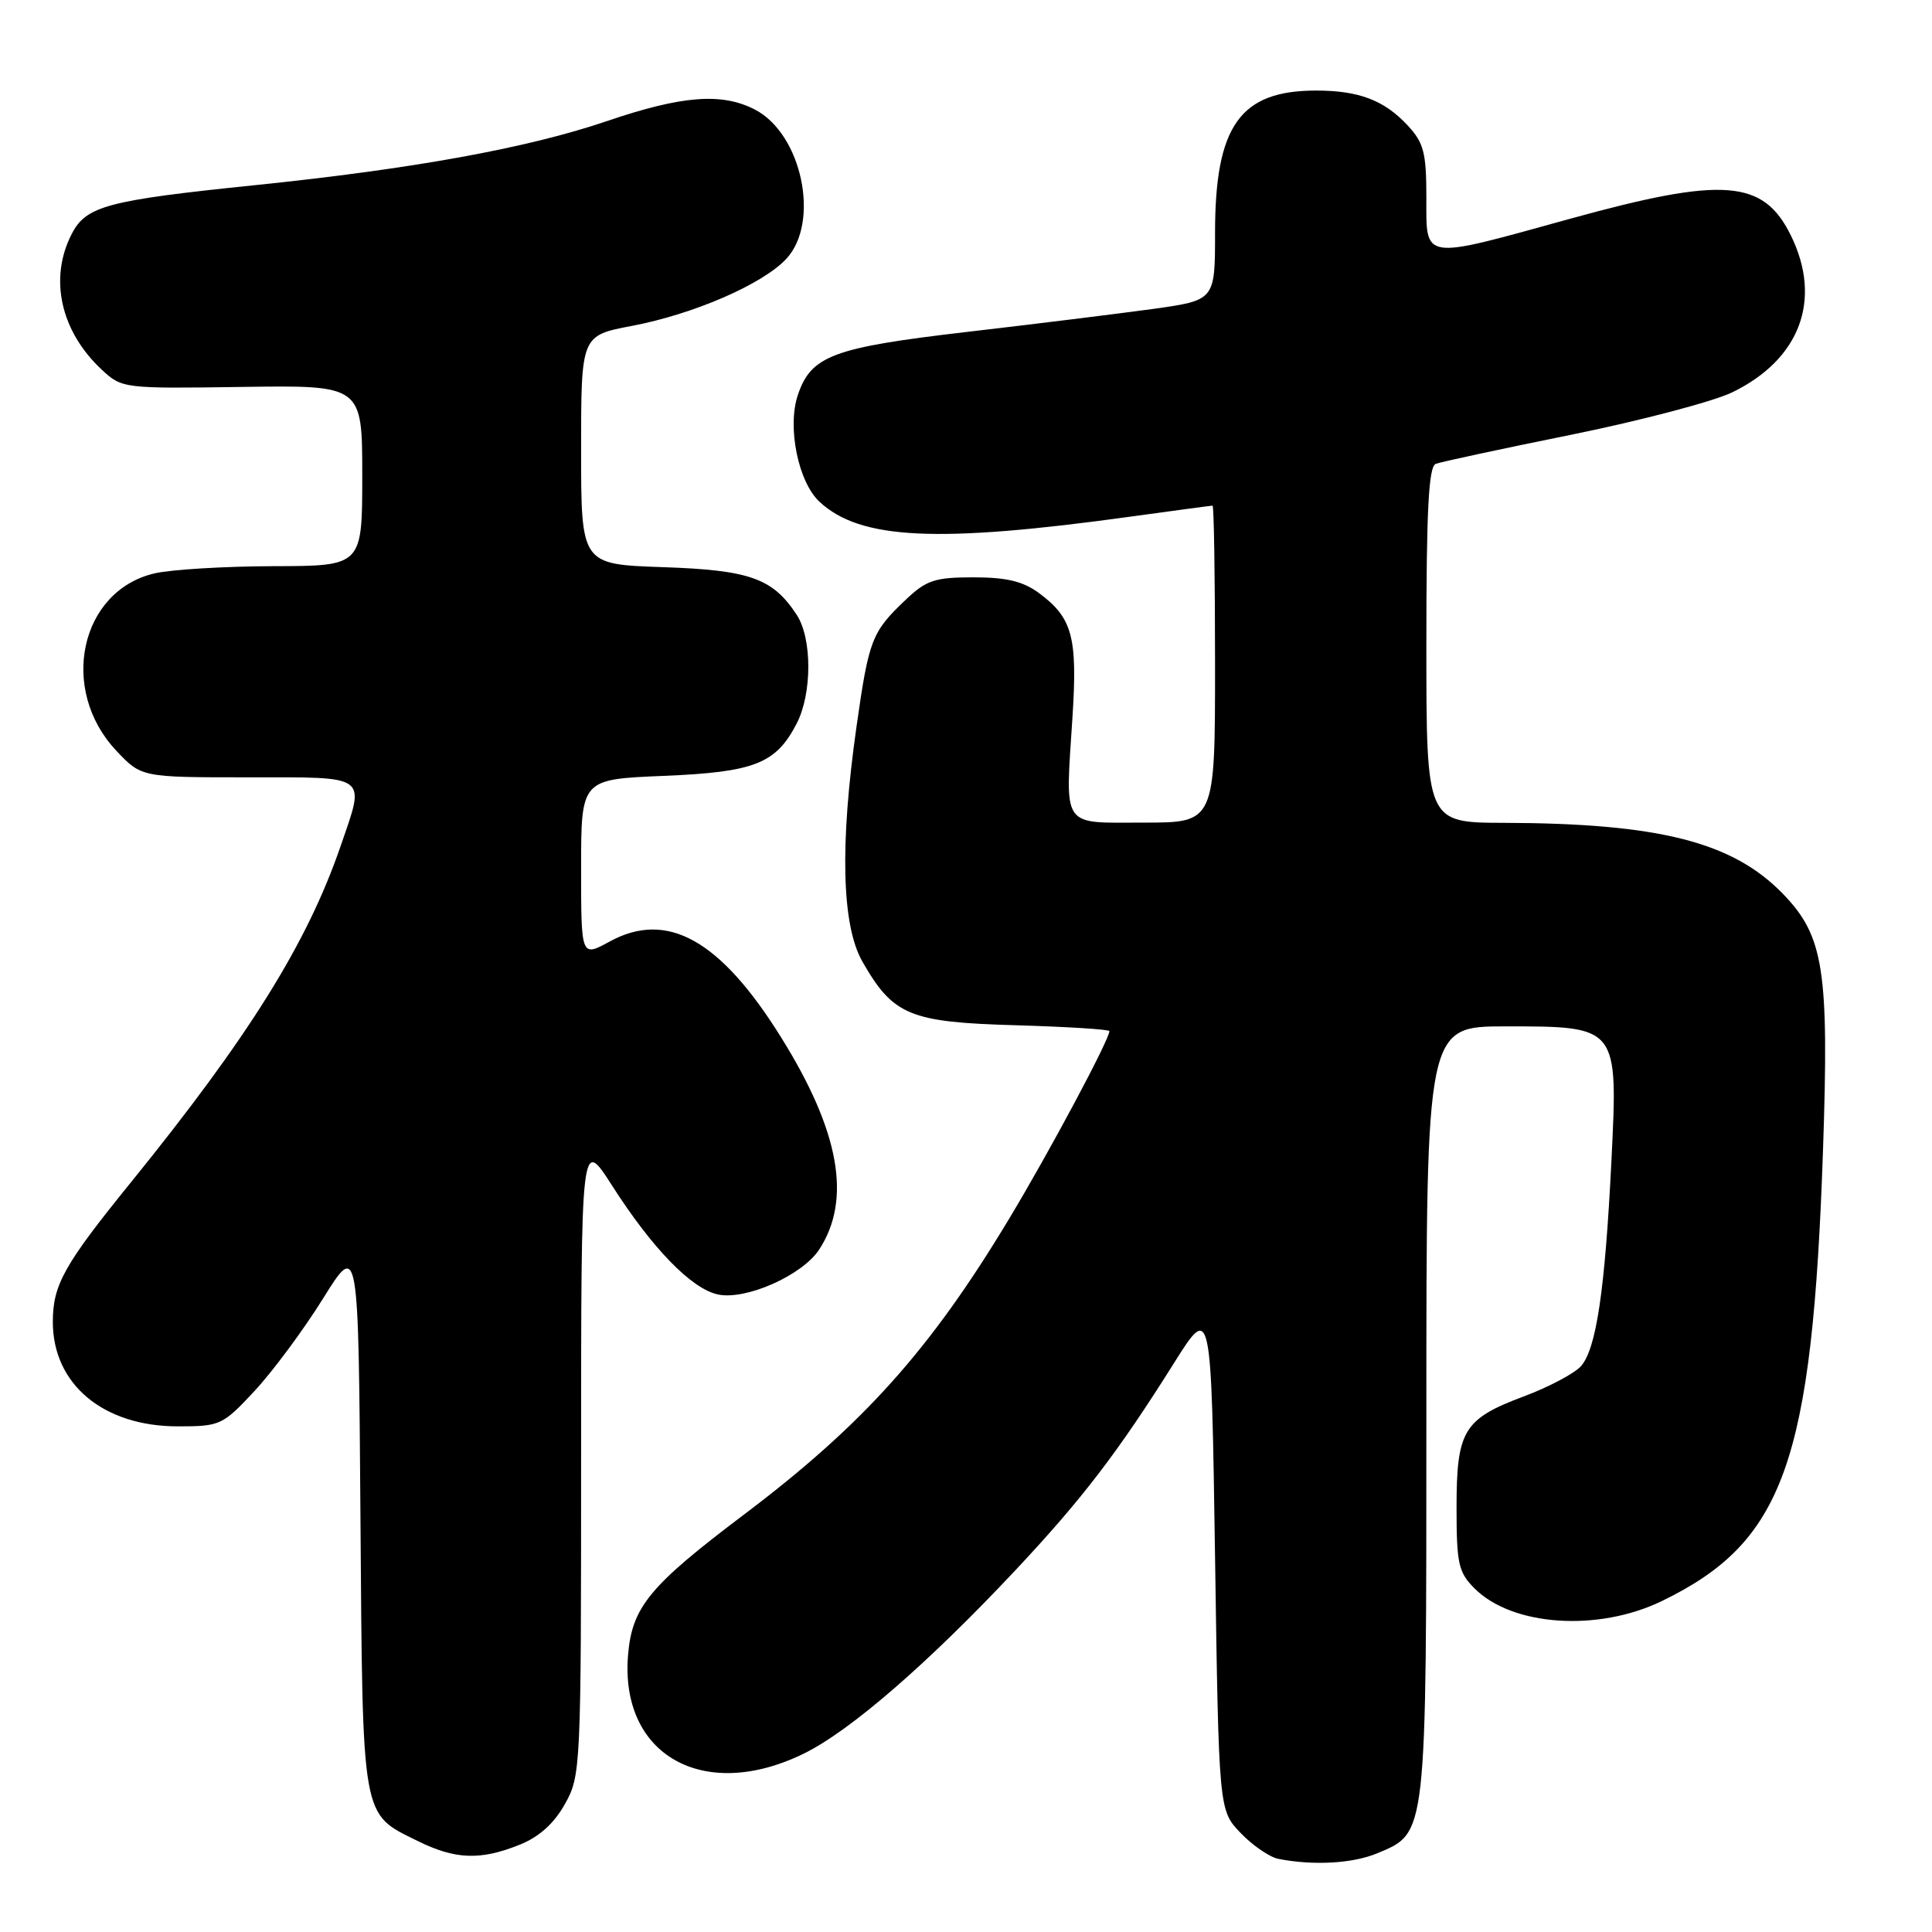 <?xml version="1.0" encoding="UTF-8" standalone="no"?>
<!DOCTYPE svg PUBLIC "-//W3C//DTD SVG 1.1//EN" "http://www.w3.org/Graphics/SVG/1.1/DTD/svg11.dtd" >
<svg xmlns="http://www.w3.org/2000/svg" xmlns:xlink="http://www.w3.org/1999/xlink" version="1.1" viewBox="0 0 256 256">
 <g >
 <path fill="currentColor"
d=" M 182.47 245.58 C 189.10 242.80 189.00 243.74 189.00 187.05 C 189.00 136.00 189.00 136.00 199.50 136.00 C 214.45 136.00 214.40 135.95 213.52 153.85 C 212.67 170.99 211.51 178.78 209.47 181.04 C 208.59 182.01 205.18 183.81 201.89 185.04 C 193.93 188.02 193.00 189.56 193.00 199.77 C 193.00 207.21 193.25 208.34 195.39 210.48 C 200.39 215.48 211.72 216.25 220.18 212.16 C 236.39 204.31 240.14 193.81 241.56 152.35 C 242.37 128.51 241.67 124.03 236.24 118.43 C 229.57 111.56 219.85 109.09 199.25 109.03 C 189.00 109.00 189.00 109.00 189.00 85.47 C 189.00 67.56 189.30 61.82 190.25 61.46 C 190.94 61.20 199.02 59.46 208.22 57.60 C 217.42 55.73 226.99 53.21 229.50 52.00 C 238.51 47.64 241.48 39.73 237.31 31.22 C 233.66 23.77 228.38 23.37 208.00 29.00 C 188.22 34.47 189.00 34.58 189.00 26.15 C 189.00 20.25 188.66 18.92 186.54 16.64 C 183.43 13.28 180.07 12.00 174.39 12.00 C 164.31 12.00 161.00 16.67 161.00 30.86 C 161.00 39.79 161.00 39.79 152.75 40.94 C 148.21 41.56 137.10 42.94 128.05 43.99 C 110.33 46.06 107.46 47.13 105.71 52.37 C 104.29 56.62 105.78 63.89 108.59 66.49 C 114.01 71.52 124.19 72.00 149.92 68.44 C 155.66 67.65 160.49 67.00 160.67 67.00 C 160.85 67.00 161.00 76.45 161.00 88.00 C 161.00 109.00 161.00 109.00 151.57 109.00 C 140.50 109.00 141.15 109.96 142.11 95.00 C 142.79 84.42 142.10 81.86 137.68 78.59 C 135.57 77.03 133.37 76.50 128.99 76.50 C 123.85 76.50 122.75 76.87 119.98 79.50 C 115.51 83.75 115.13 84.74 113.50 96.22 C 111.26 111.94 111.53 122.62 114.27 127.41 C 118.35 134.55 120.53 135.45 134.57 135.85 C 141.41 136.05 147.00 136.40 147.00 136.63 C 147.00 137.75 139.07 152.60 133.71 161.50 C 123.24 178.90 114.39 188.76 98.50 200.75 C 86.06 210.14 83.75 212.94 83.22 219.30 C 82.12 232.60 93.27 238.85 106.51 232.36 C 112.65 229.36 122.99 220.39 134.61 208.00 C 143.40 198.62 148.13 192.44 155.55 180.63 C 160.50 172.76 160.50 172.76 161.00 206.31 C 161.50 239.87 161.50 239.87 164.39 242.88 C 165.98 244.54 168.23 246.08 169.39 246.31 C 174.01 247.22 179.23 246.93 182.47 245.58 Z  M 68.82 244.45 C 71.42 243.42 73.39 241.65 74.84 239.07 C 76.96 235.30 77.00 234.41 77.00 192.96 C 77.00 150.69 77.00 150.69 81.10 157.09 C 86.41 165.40 91.61 170.76 95.11 171.52 C 98.78 172.33 106.30 169.00 108.54 165.58 C 112.88 158.95 111.26 149.89 103.49 137.44 C 95.45 124.53 88.40 120.59 80.78 124.76 C 77.00 126.83 77.00 126.83 77.00 115.05 C 77.00 103.26 77.00 103.26 87.90 102.81 C 99.98 102.31 102.81 101.20 105.56 95.88 C 107.62 91.90 107.62 84.60 105.57 81.47 C 102.39 76.62 99.37 75.54 87.81 75.15 C 77.00 74.78 77.00 74.78 77.00 59.62 C 77.00 44.46 77.00 44.46 83.74 43.18 C 91.91 41.63 101.01 37.68 104.17 34.32 C 108.72 29.47 106.27 17.74 100.03 14.52 C 95.65 12.25 90.37 12.66 80.44 16.04 C 69.91 19.62 54.83 22.37 33.75 24.54 C 14.21 26.55 11.42 27.29 9.51 30.99 C 6.46 36.88 8.02 43.91 13.50 49.00 C 16.16 51.47 16.37 51.50 32.10 51.27 C 48.00 51.04 48.00 51.04 48.00 63.02 C 48.00 75.00 48.00 75.00 36.25 75.02 C 29.79 75.04 22.70 75.46 20.50 75.97 C 10.60 78.26 7.76 91.36 15.41 99.47 C 18.74 103.00 18.74 103.00 32.87 103.00 C 49.02 103.00 48.42 102.55 45.14 112.09 C 40.70 125.00 32.99 137.36 17.32 156.70 C 8.48 167.60 7.00 170.25 7.00 175.16 C 7.00 183.42 13.68 189.00 23.57 189.00 C 29.18 189.00 29.50 188.85 33.73 184.31 C 36.13 181.73 40.21 176.23 42.80 172.07 C 47.50 164.53 47.50 164.53 47.76 200.82 C 48.06 241.46 47.84 240.23 55.32 243.93 C 60.31 246.40 63.64 246.53 68.82 244.45 Z "/>
</g>
</svg>